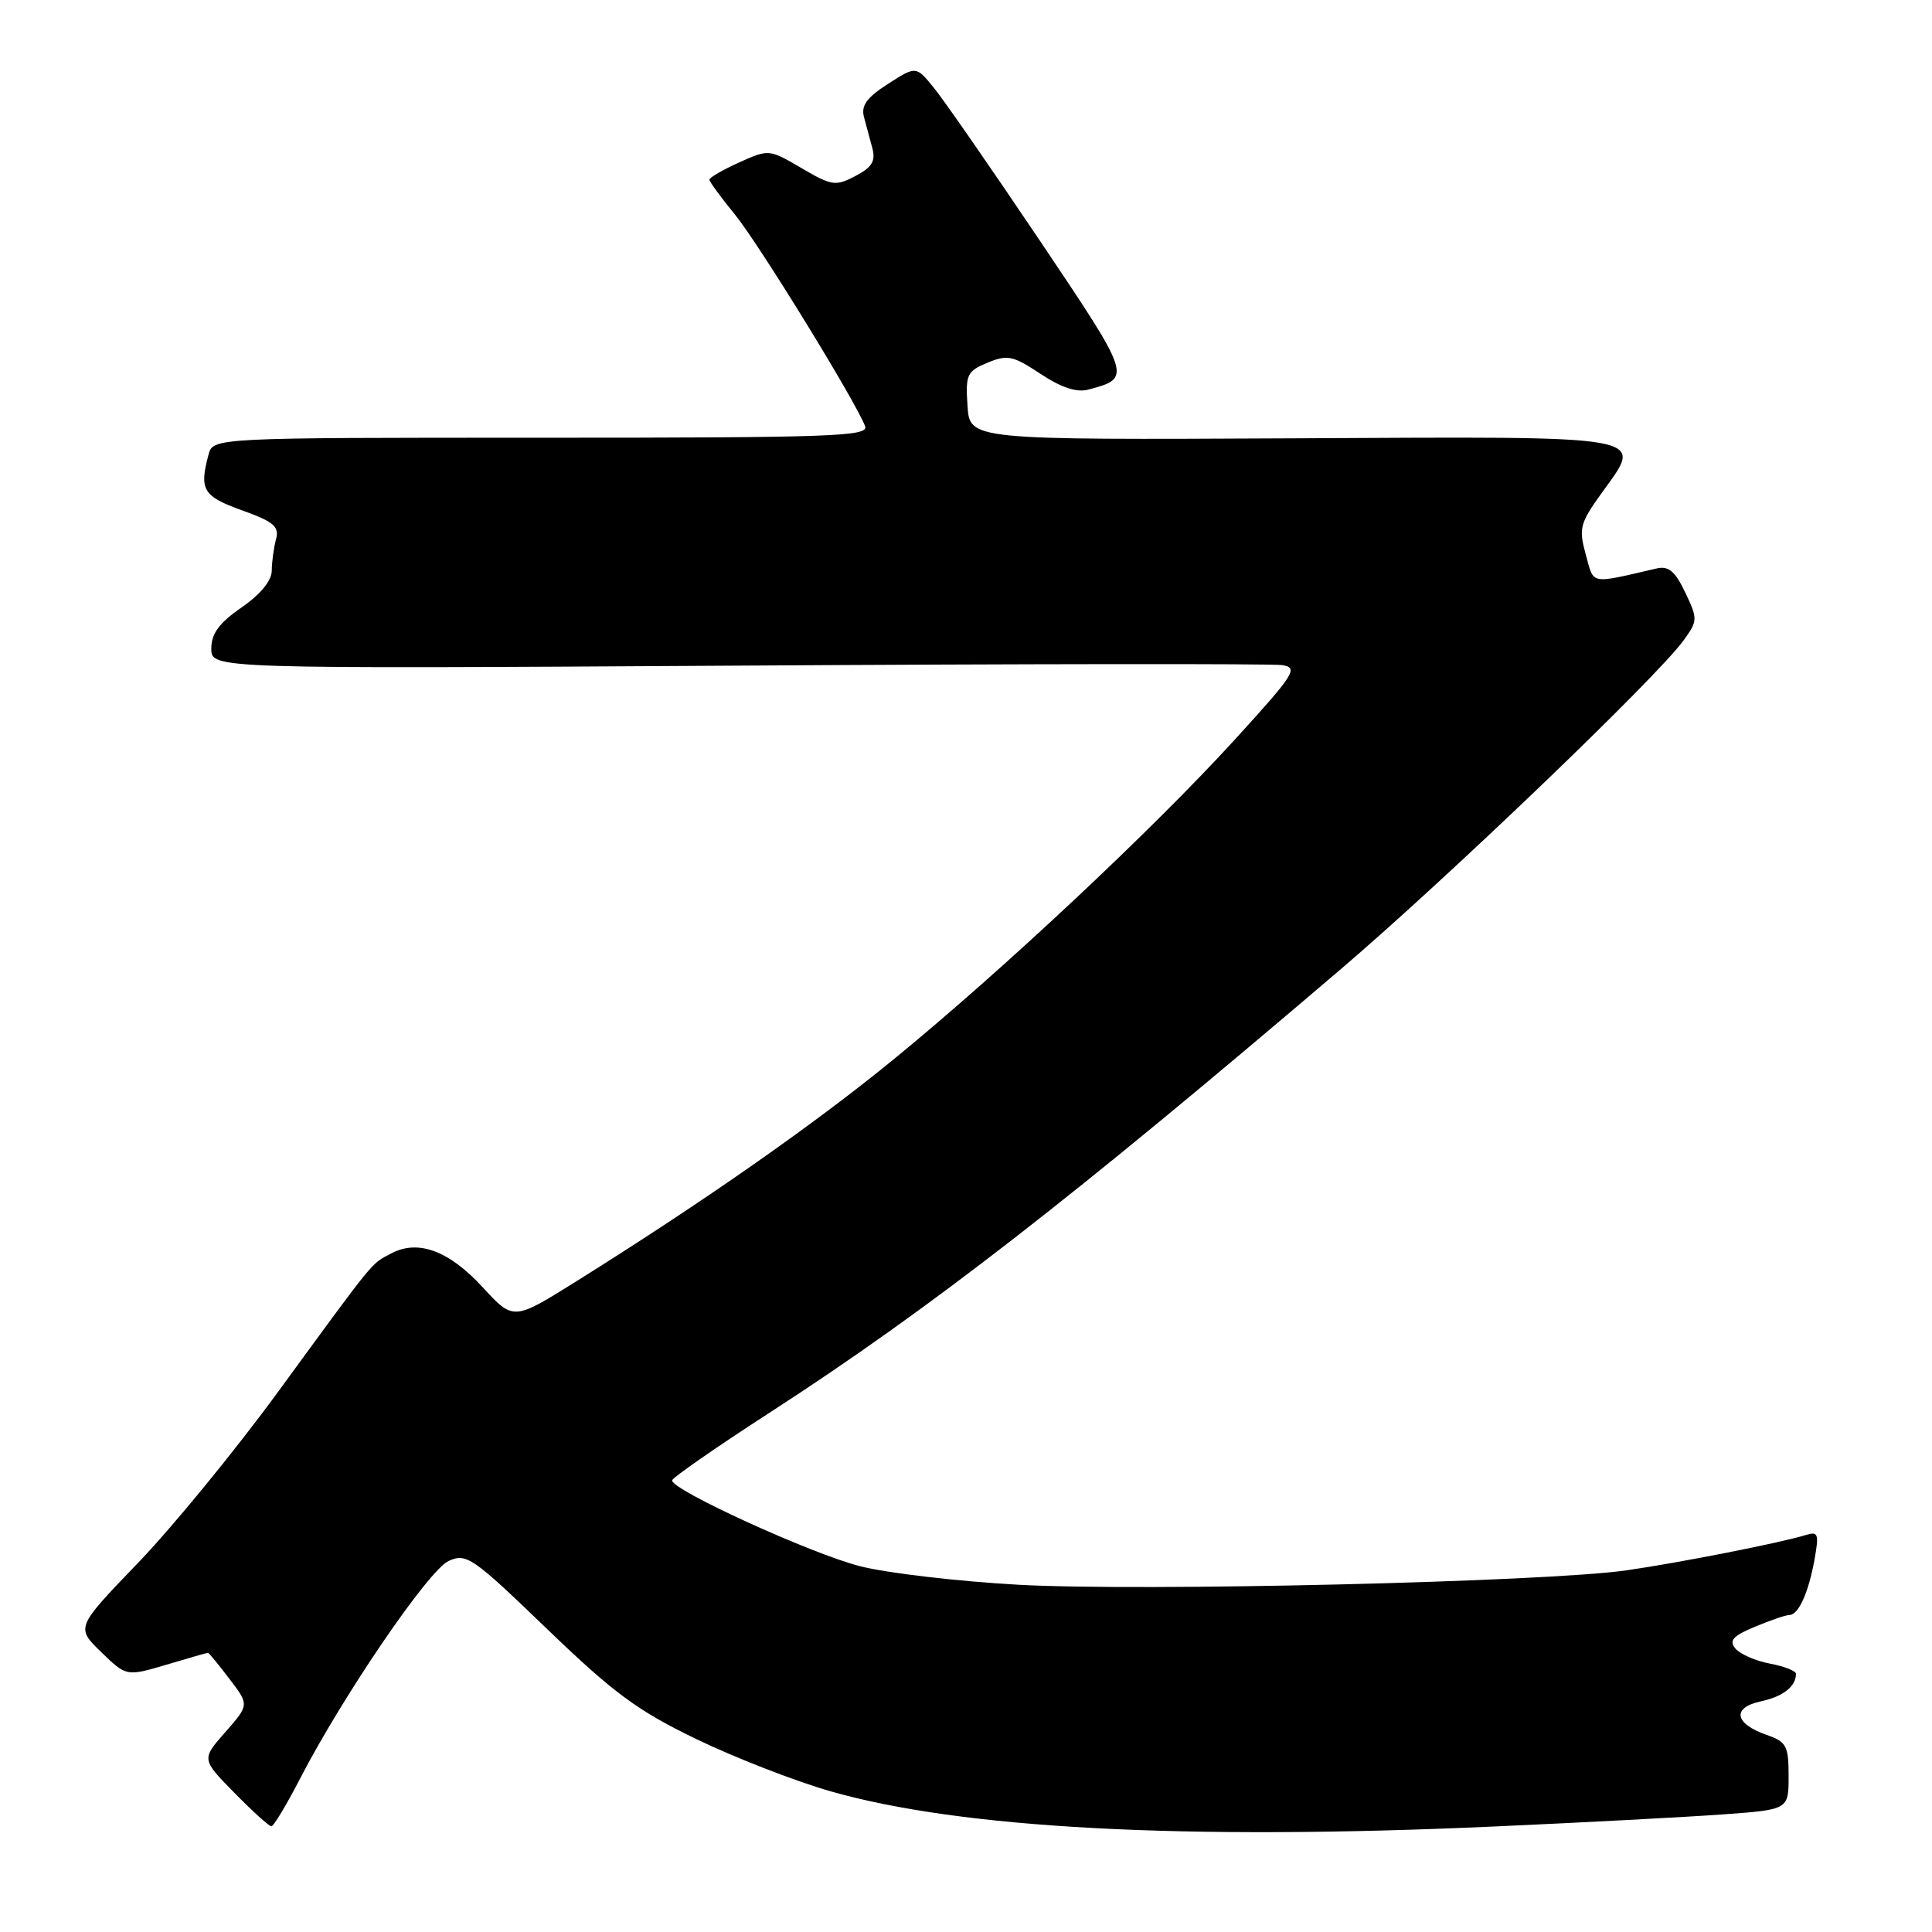 <?xml version="1.0" encoding="UTF-8" standalone="no"?>
<!DOCTYPE svg PUBLIC "-//W3C//DTD SVG 1.1//EN" "http://www.w3.org/Graphics/SVG/1.1/DTD/svg11.dtd" >
<svg xmlns="http://www.w3.org/2000/svg" xmlns:xlink="http://www.w3.org/1999/xlink" version="1.1" viewBox="0 0 256 256">
 <g >
 <path fill="currentColor"
d=" M 198.00 242.02 C 209.82 241.49 223.44 240.77 228.25 240.42 C 237.00 239.79 237.00 239.79 237.00 235.34 C 237.00 231.33 236.72 230.80 234.08 229.88 C 229.82 228.39 229.45 226.28 233.31 225.44 C 236.27 224.80 237.95 223.49 237.98 221.80 C 237.99 221.41 236.44 220.80 234.54 220.44 C 232.63 220.08 230.57 219.18 229.95 218.44 C 229.07 217.38 229.61 216.77 232.54 215.55 C 234.58 214.70 236.62 214.00 237.09 214.00 C 238.30 214.00 239.63 211.08 240.43 206.66 C 241.04 203.26 240.92 202.89 239.31 203.39 C 235.94 204.43 222.54 207.07 215.50 208.08 C 204.73 209.62 151.25 210.89 135.00 209.99 C 127.03 209.55 117.58 208.45 114.00 207.54 C 107.55 205.91 88.94 197.41 89.06 196.16 C 89.10 195.79 95.01 191.69 102.20 187.04 C 123.06 173.54 142.04 158.81 177.50 128.56 C 191.75 116.41 219.62 89.68 223.11 84.82 C 224.96 82.25 224.97 82.00 223.30 78.50 C 221.96 75.69 221.09 74.96 219.53 75.32 C 210.52 77.40 211.24 77.54 210.12 73.47 C 209.17 70.04 209.35 69.34 212.17 65.41 C 217.84 57.51 219.67 57.84 171.26 58.08 C 128.50 58.29 128.50 58.29 128.20 53.79 C 127.92 49.62 128.13 49.19 130.85 48.06 C 133.49 46.97 134.23 47.12 137.87 49.54 C 140.64 51.37 142.68 52.04 144.22 51.62 C 150.00 50.08 149.99 50.04 137.74 31.82 C 131.33 22.29 125.03 13.20 123.73 11.62 C 121.38 8.73 121.38 8.73 117.66 11.12 C 114.86 12.91 114.08 13.99 114.48 15.50 C 114.78 16.60 115.28 18.48 115.60 19.67 C 116.04 21.35 115.53 22.18 113.35 23.32 C 110.72 24.70 110.22 24.63 106.21 22.28 C 101.92 19.76 101.86 19.76 97.95 21.52 C 95.78 22.50 94.00 23.53 94.00 23.80 C 94.00 24.07 95.51 26.14 97.36 28.40 C 100.50 32.23 113.33 53.09 114.63 56.47 C 115.15 57.83 110.30 58.00 71.72 58.00 C 28.23 58.00 28.23 58.00 27.63 60.25 C 26.38 64.90 26.90 65.76 32.06 67.62 C 36.30 69.14 37.03 69.77 36.57 71.47 C 36.27 72.59 36.02 74.45 36.01 75.61 C 36.01 76.94 34.51 78.76 32.00 80.50 C 29.02 82.56 28.00 83.95 28.00 85.95 C 28.00 88.62 28.00 88.62 97.75 88.20 C 136.11 87.96 168.58 87.93 169.89 88.13 C 172.09 88.47 171.57 89.28 163.62 98.00 C 152.82 109.84 132.95 128.47 118.52 140.28 C 107.92 148.96 93.39 159.13 76.27 169.84 C 68.03 174.99 68.03 174.99 63.95 170.56 C 59.47 165.70 55.38 164.19 51.81 166.10 C 49.11 167.53 49.88 166.59 36.79 184.50 C 31.16 192.20 22.84 202.36 18.30 207.08 C 10.05 215.65 10.05 215.65 13.40 218.90 C 16.75 222.15 16.75 222.15 22.06 220.58 C 24.98 219.71 27.45 219.00 27.56 219.00 C 27.67 219.00 28.95 220.55 30.39 222.45 C 33.03 225.90 33.03 225.90 29.86 229.51 C 26.69 233.11 26.69 233.11 31.06 237.56 C 33.45 240.00 35.66 242.00 35.96 242.00 C 36.26 241.99 37.98 239.13 39.78 235.64 C 45.48 224.62 56.79 208.05 59.44 206.84 C 61.81 205.77 62.57 206.29 72.46 215.82 C 81.31 224.34 84.42 226.64 92.23 230.42 C 97.33 232.89 105.33 236.00 110.00 237.34 C 127.27 242.30 156.90 243.87 198.00 242.02 Z "/>
</g>
</svg>